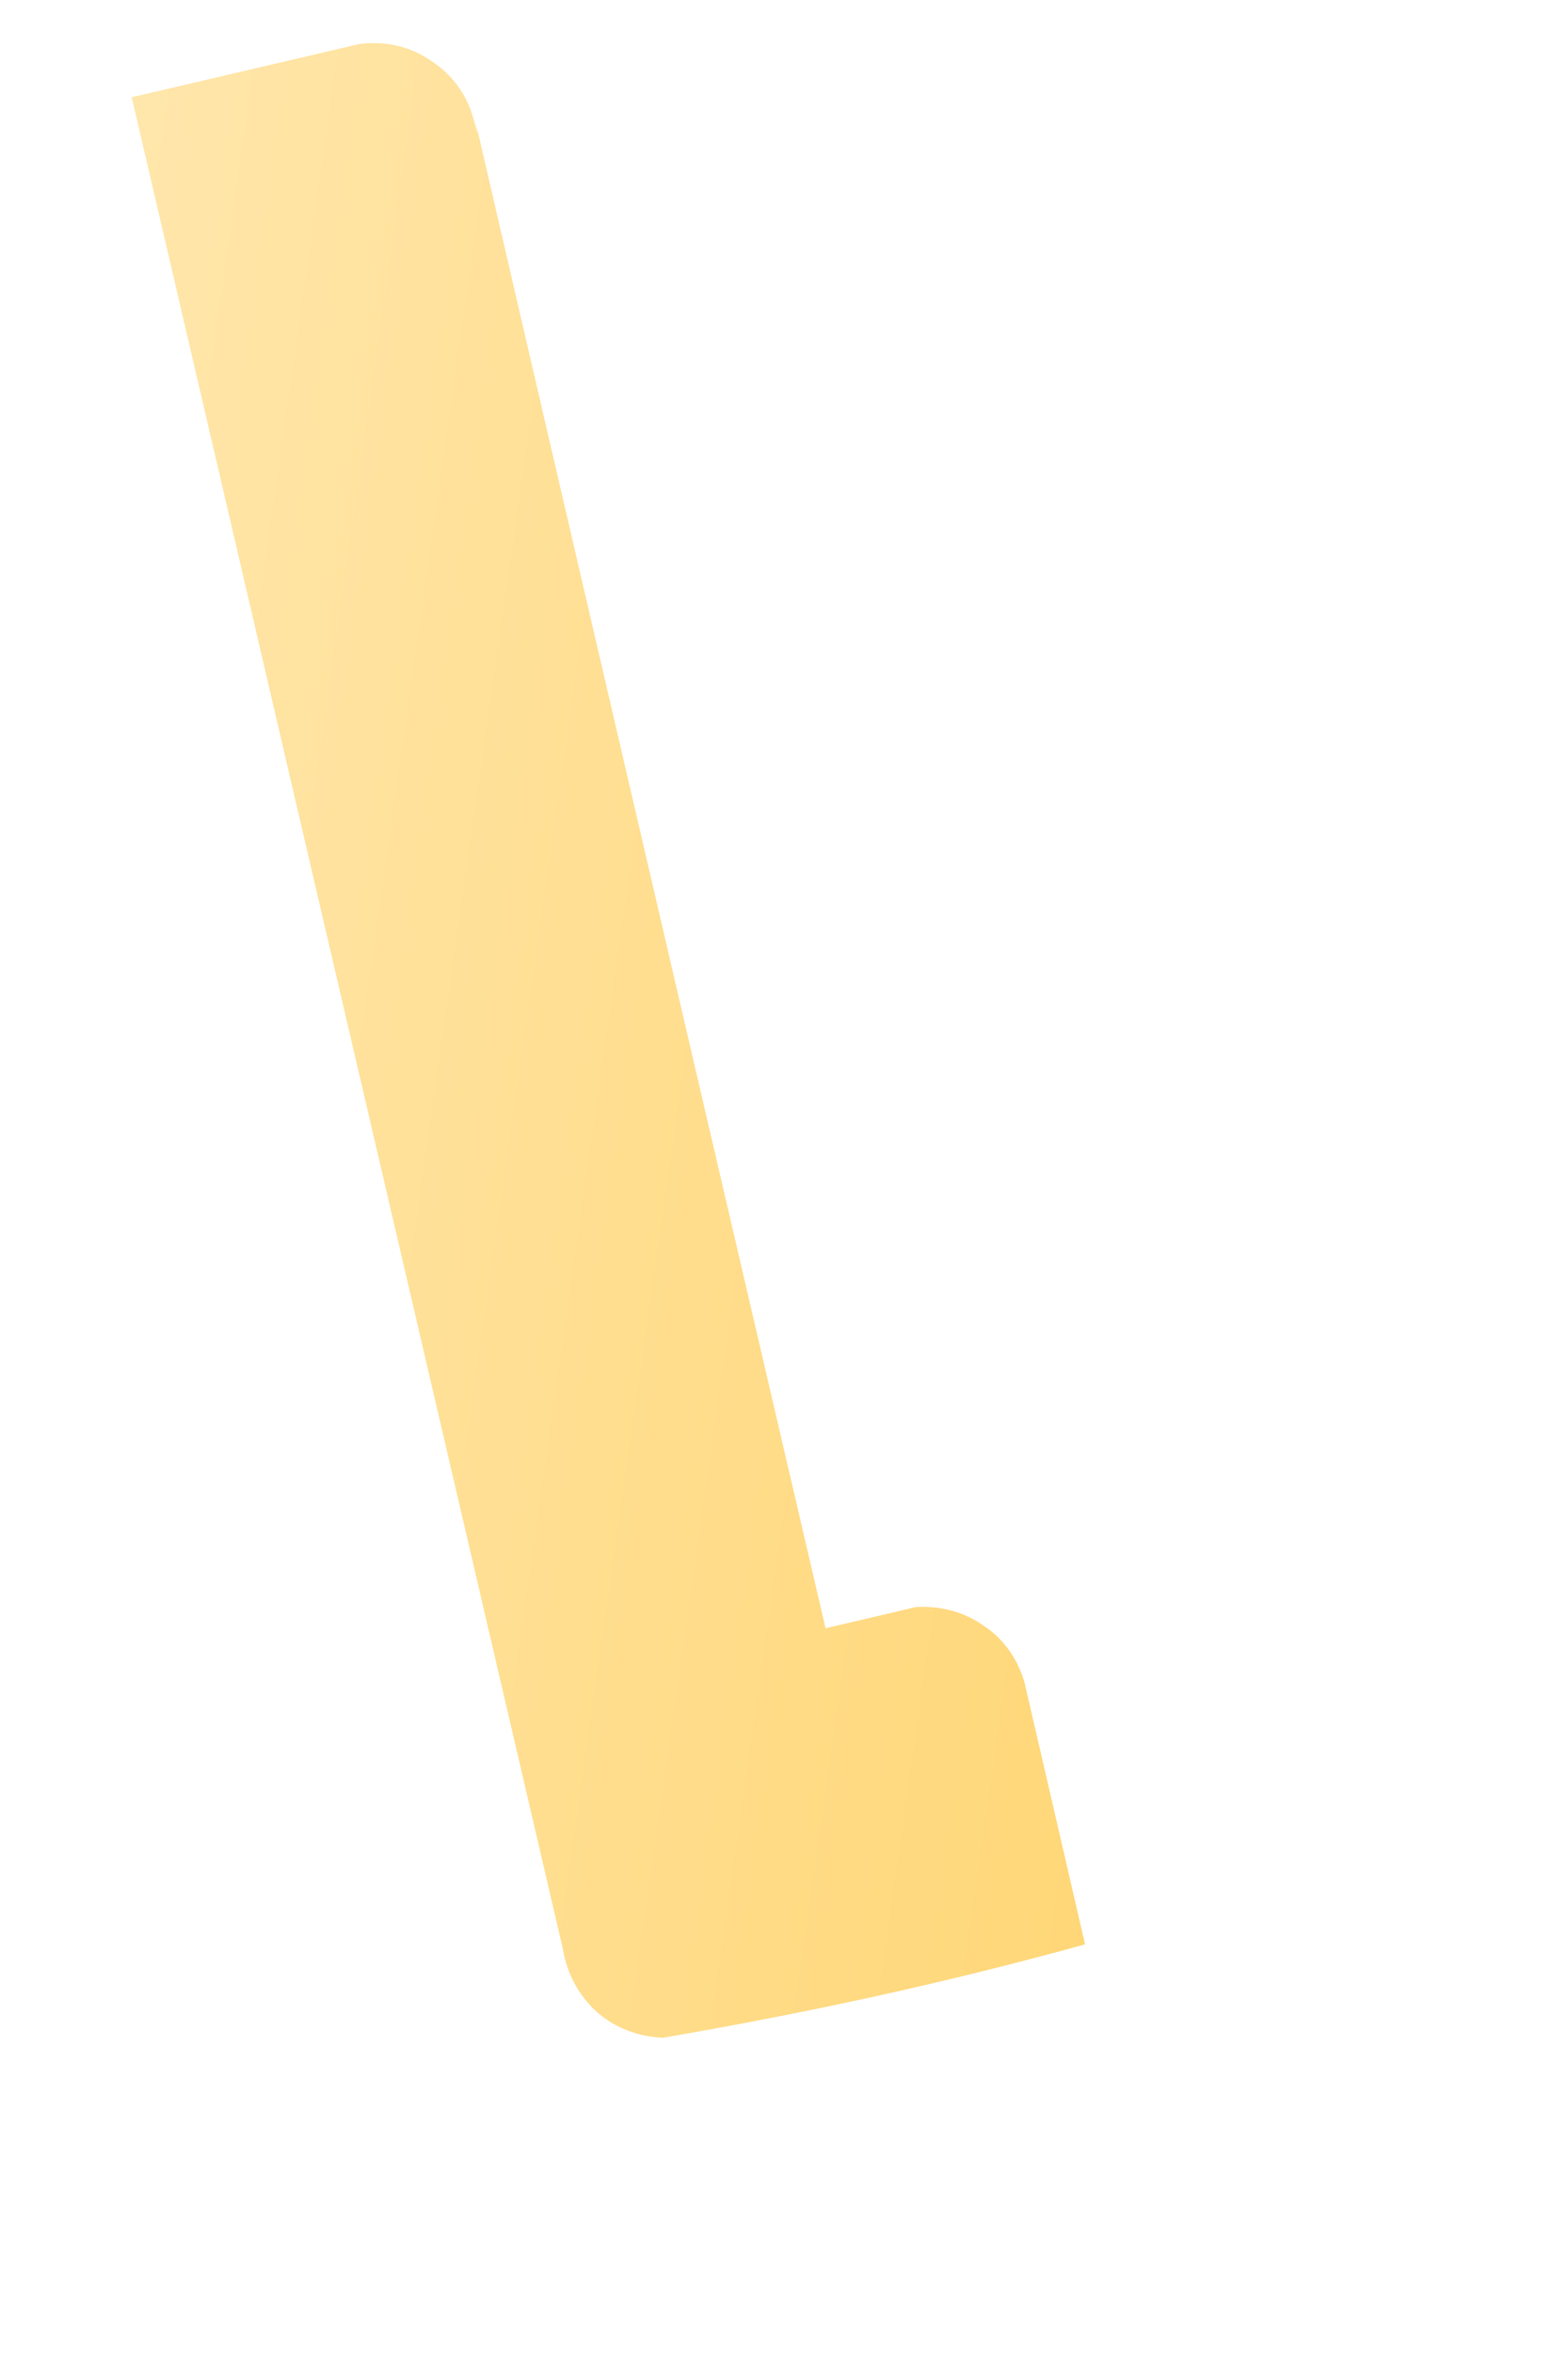 <svg width="2" height="3" viewBox="0 0 2 3" fill="none" xmlns="http://www.w3.org/2000/svg">
<path d="M1.307 2.146C1.299 2.117 1.281 2.09 1.255 2.073C1.23 2.055 1.199 2.047 1.168 2.049L1.053 2.076C0.47 -0.427 0.637 0.279 0.604 0.152C0.596 0.121 0.576 0.094 0.549 0.077C0.523 0.059 0.491 0.052 0.459 0.056L0.168 0.124L0.718 2.485C0.723 2.516 0.738 2.544 0.761 2.565C0.785 2.586 0.815 2.597 0.846 2.598C1.027 2.567 1.207 2.528 1.384 2.479L1.307 2.146Z" fill="url(#paint0_linear_82_493)"/>
<defs>
<linearGradient id="paint0_linear_82_493" x1="0.01" y1="1.232" x2="1.531" y2="1.449" gradientUnits="userSpaceOnUse">
<stop stop-color="#FFE6AB"/>
<stop offset="1" stop-color="#FFD778"/>
</linearGradient>
</defs>
</svg>
